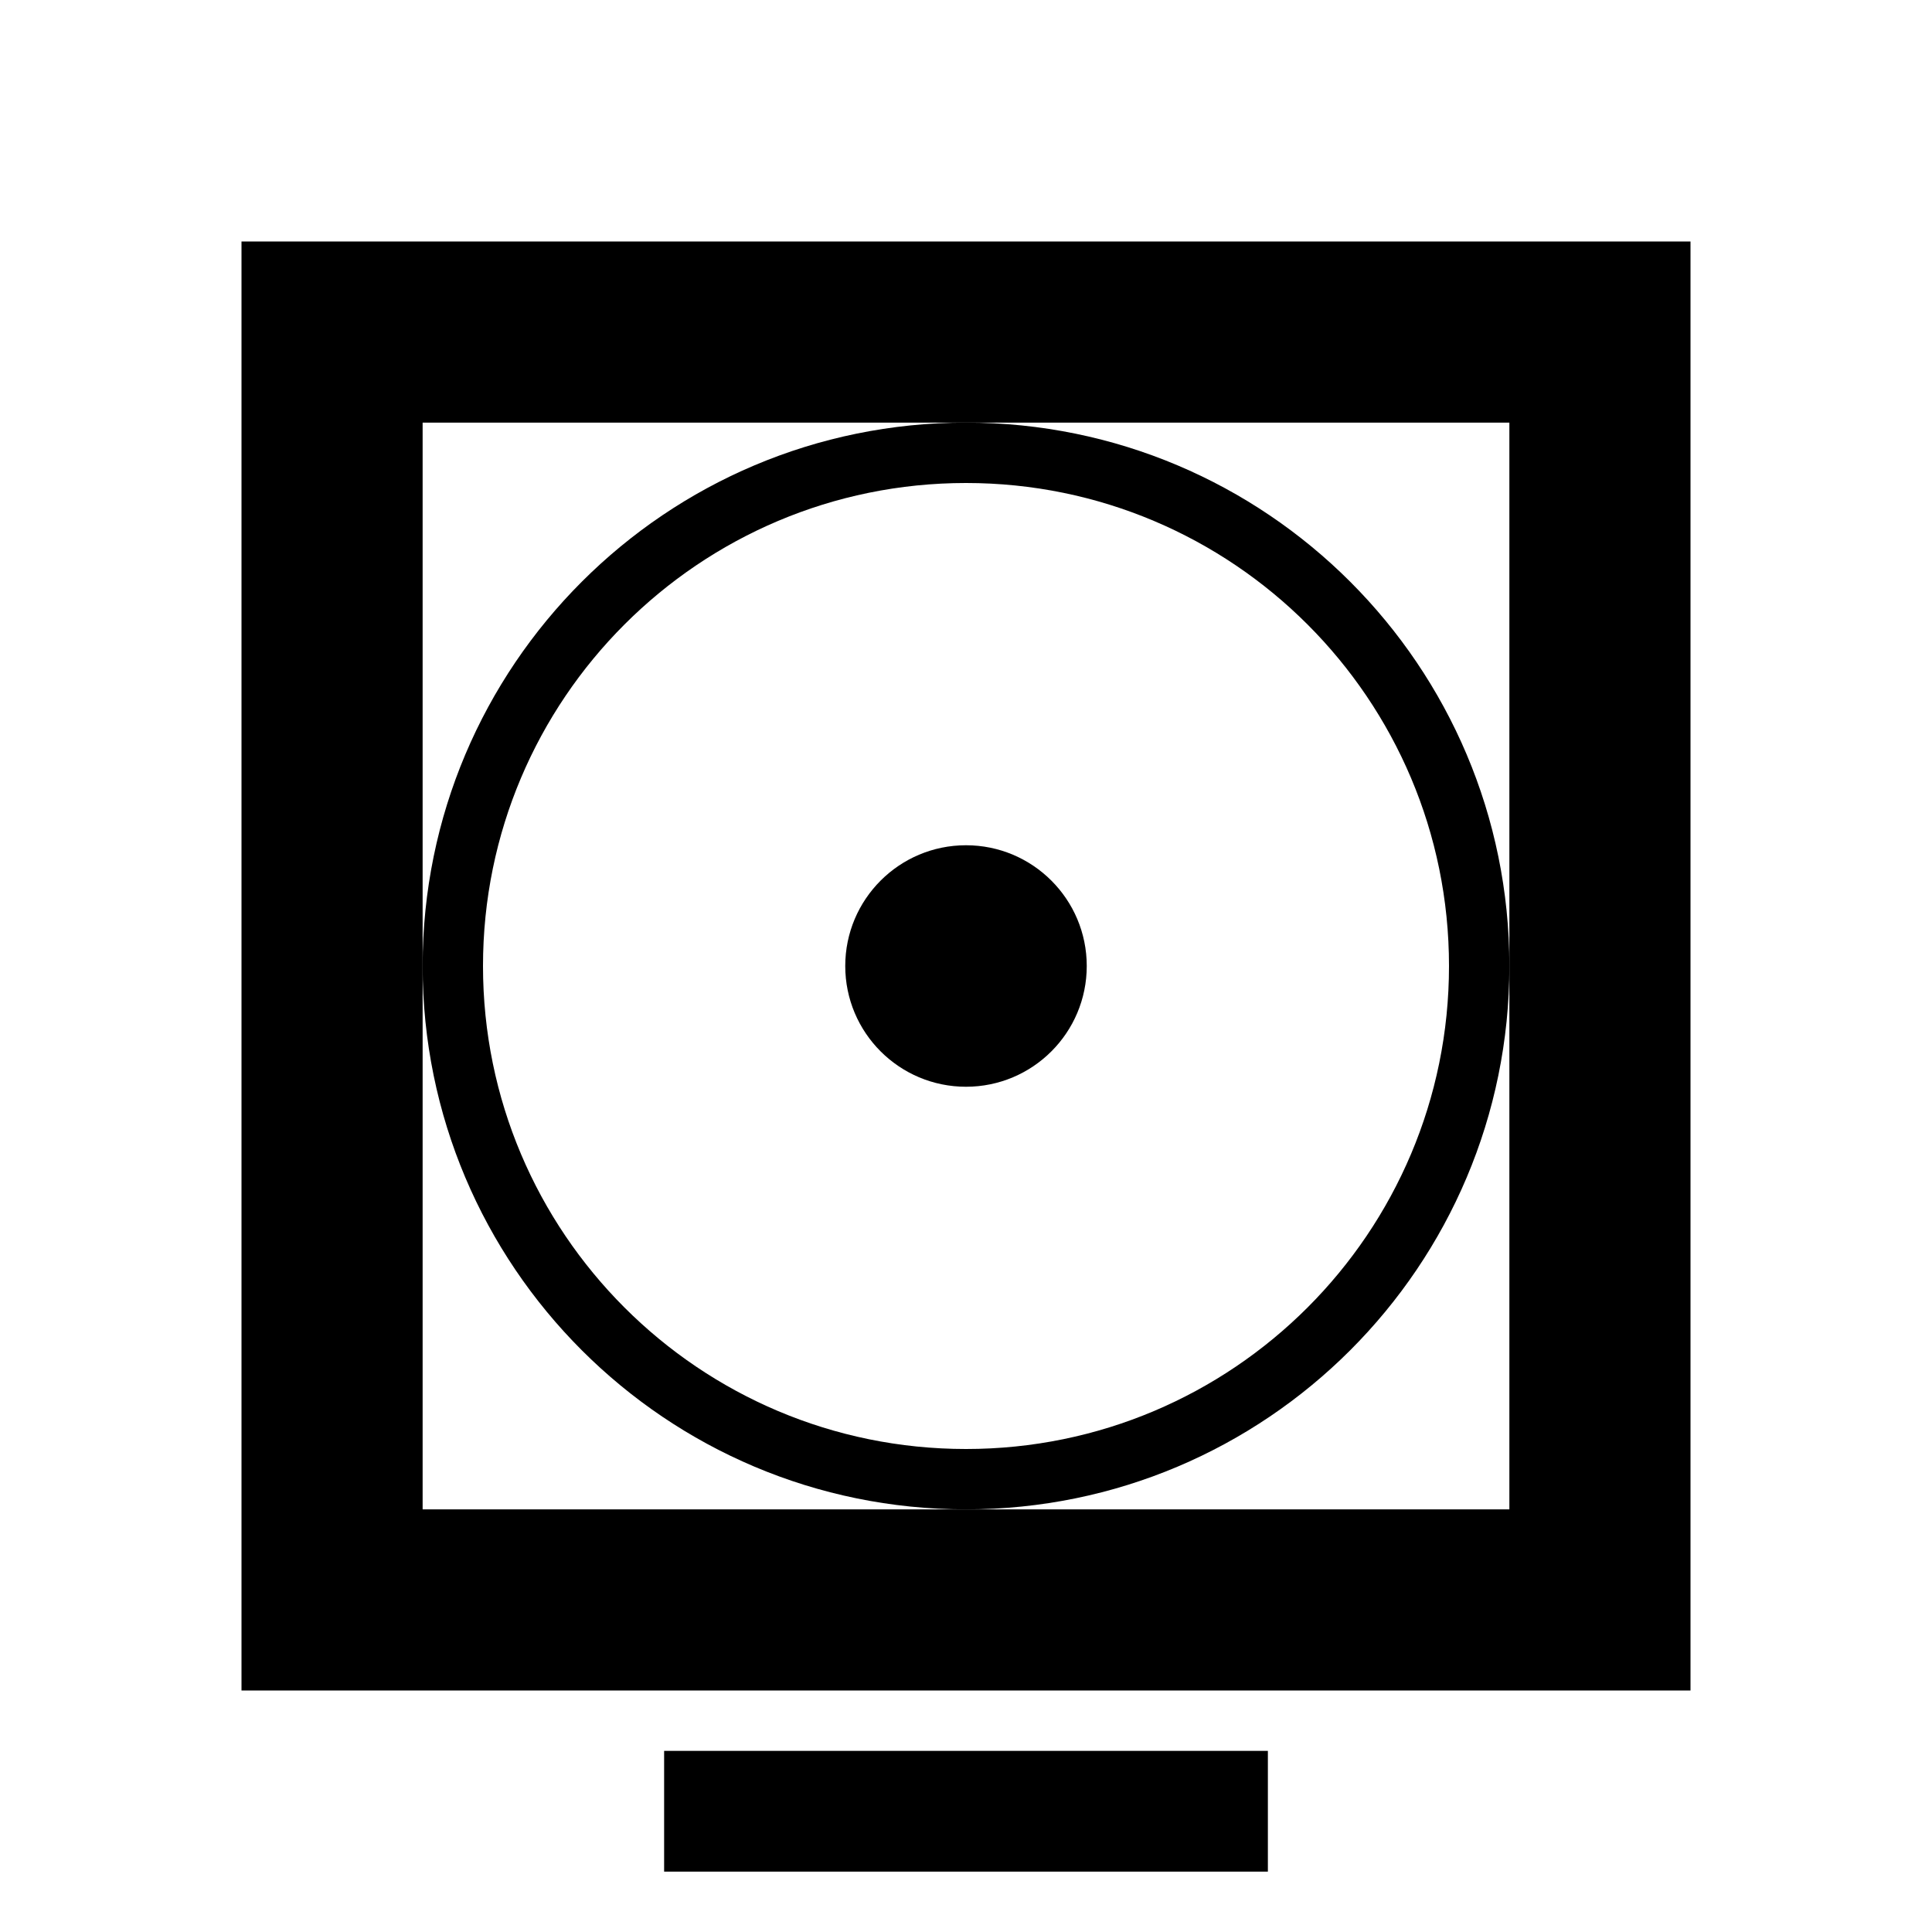 <?xml version="1.0" encoding="utf-8"?>
<!-- Generator: Adobe Illustrator 16.0.4, SVG Export Plug-In . SVG Version: 6.00 Build 0)  -->
<!DOCTYPE svg PUBLIC "-//W3C//DTD SVG 1.1//EN" "http://www.w3.org/Graphics/SVG/1.1/DTD/svg11.dtd">
<svg version="1.1" id="Layer_7" xmlns="http://www.w3.org/2000/svg" xmlns:xlink="http://www.w3.org/1999/xlink" x="0px" y="0px"
	 width="32px" height="32px" viewBox="0 0 32 32" enable-background="new 0 0 32 32" xml:space="preserve">
<g>
	<path d="M4,4v24h24V4H4z M25,16v9h-9H7v-9V7h9h9V16z"/>
	<path d="M16,7c-4.971,0-9,4.029-9,9s4.029,9,9,9s9-4.029,9-9S20.971,7,16,7z M16,24c-4.418,0-8-3.582-8-8s3.582-8,8-8s8,3.582,8,8
		S20.418,24,16,24z"/>
	<circle cx="16" cy="16" r="2"/>
	<rect x="11" y="29" width="10" height="2"/>
</g>
</svg>

